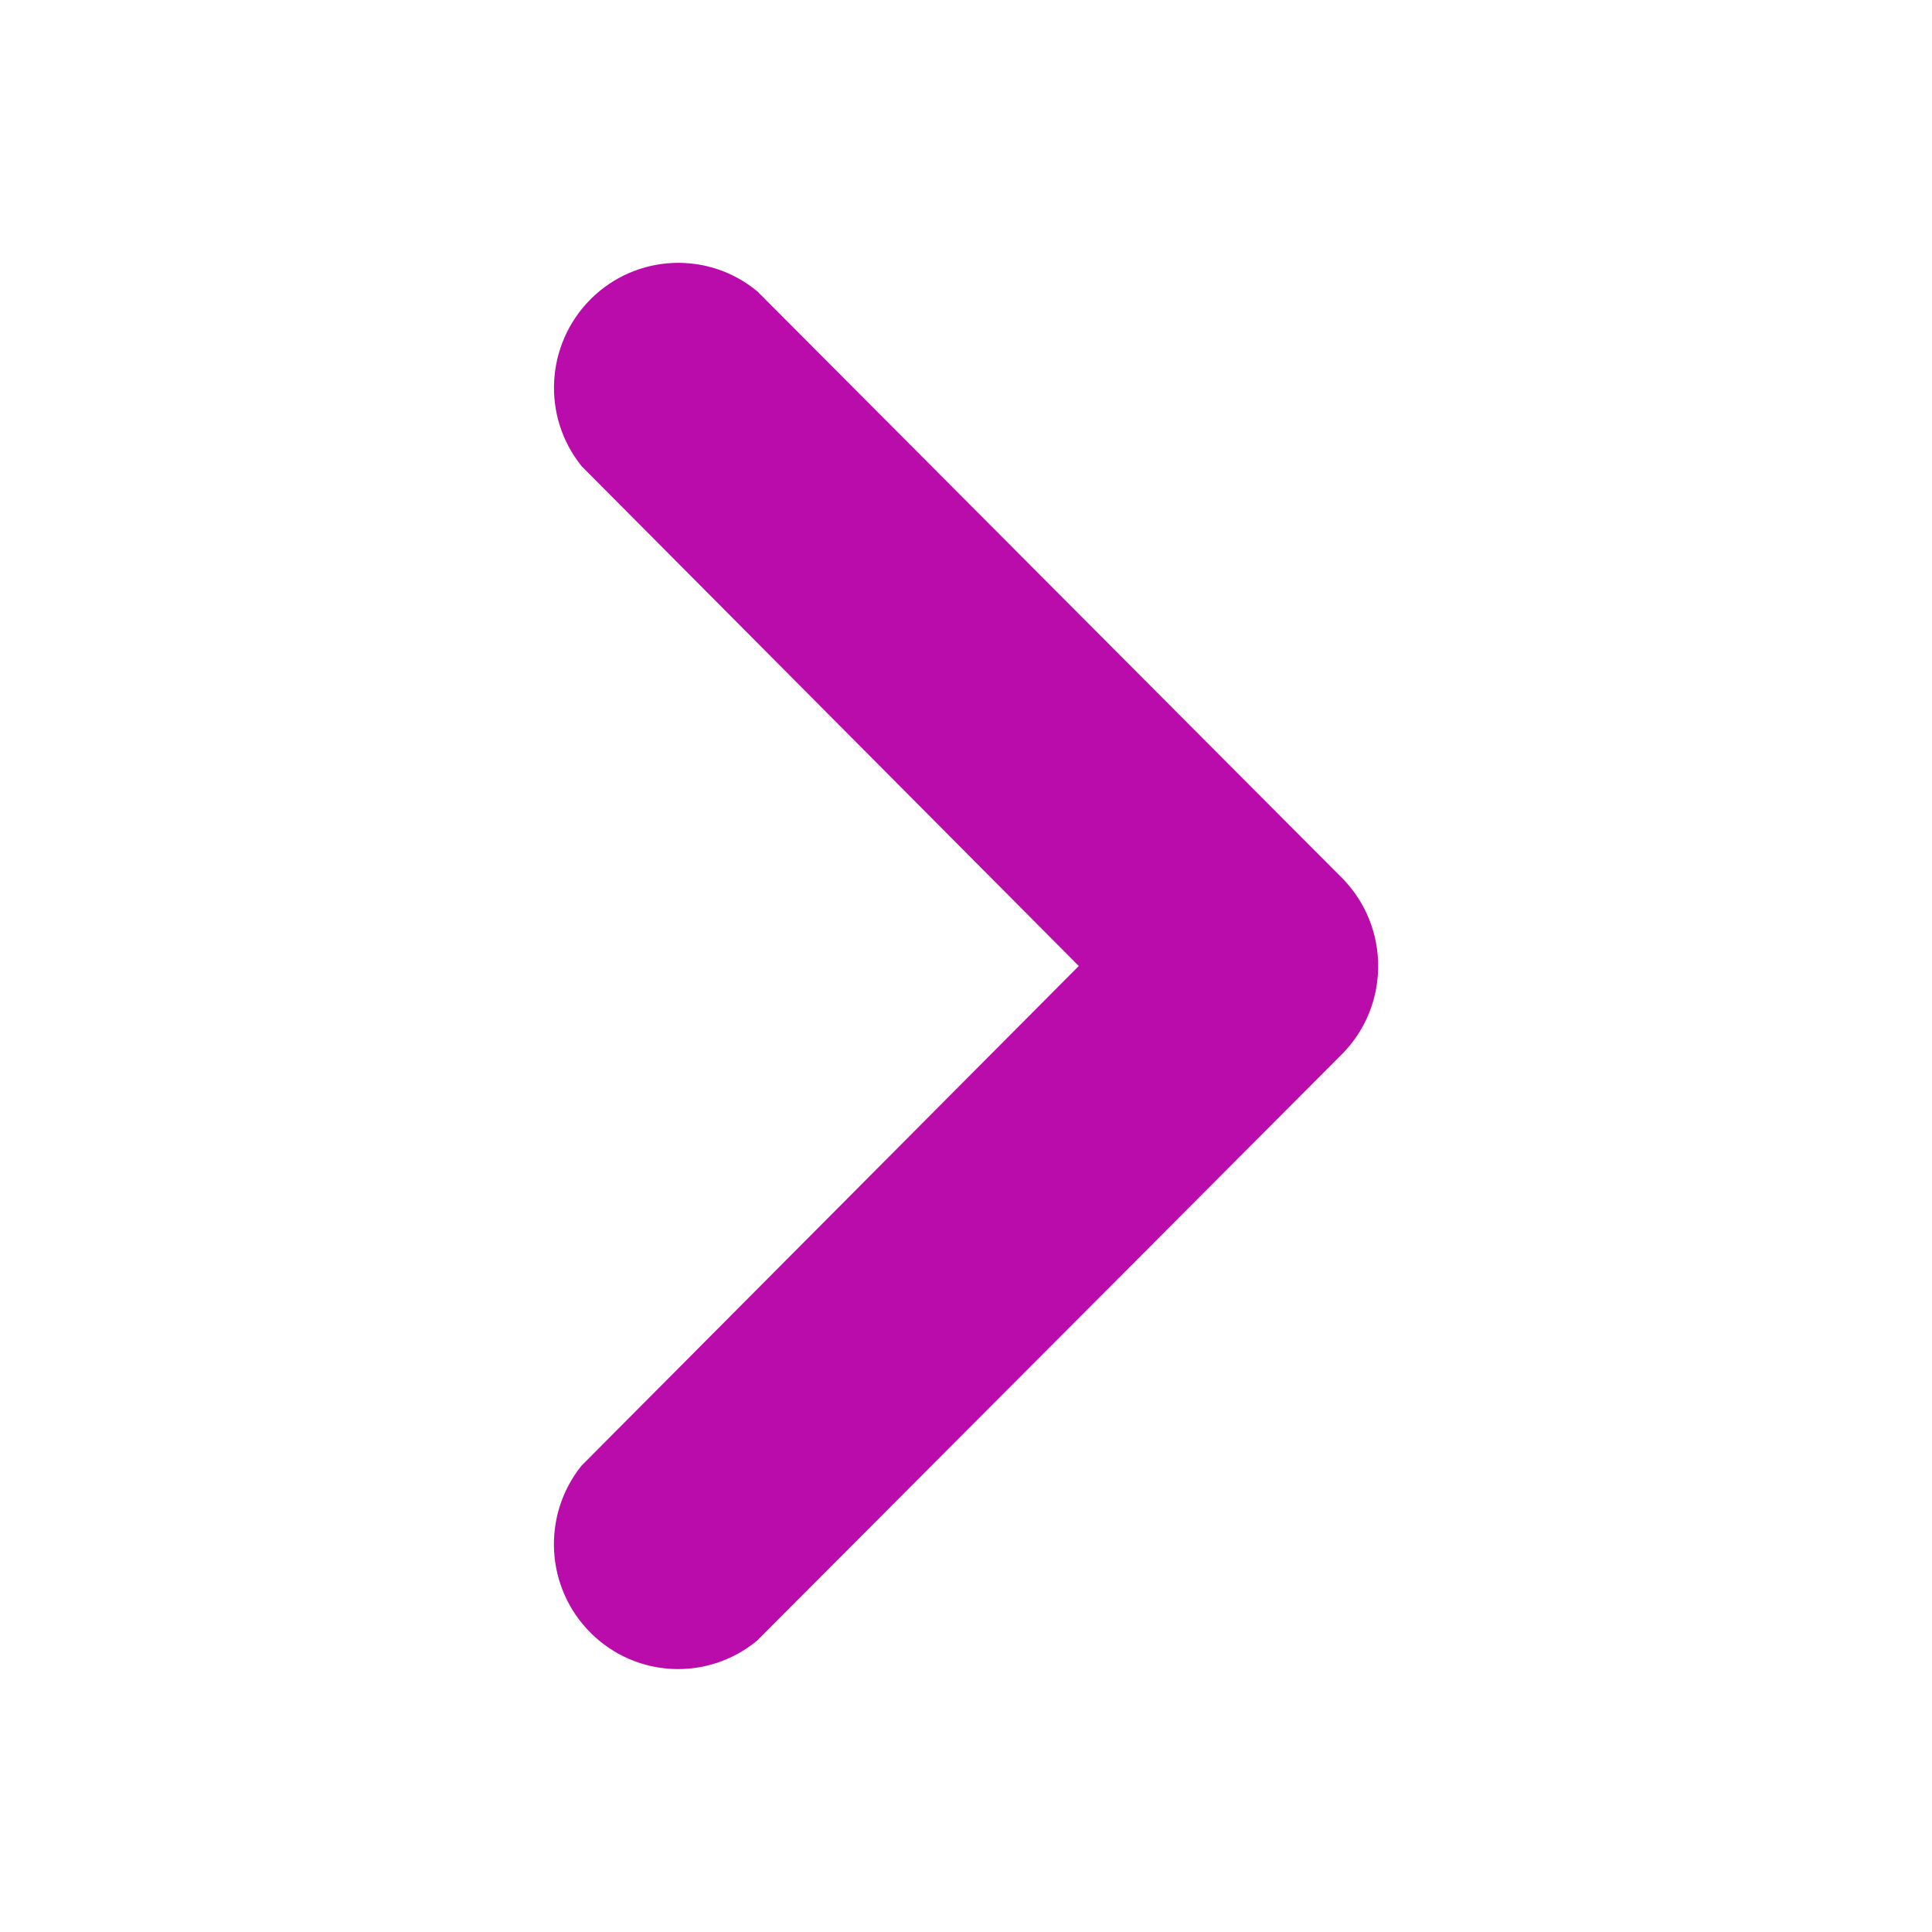 <?xml version="1.0" encoding="utf-8"?>
<!-- Generator: Adobe Illustrator 22.0.1, SVG Export Plug-In . SVG Version: 6.00 Build 0)  -->
<svg version="1.1" id="Layer_1" xmlns="http://www.w3.org/2000/svg" xmlns:xlink="http://www.w3.org/1999/xlink" x="0px" y="0px"
	 width="16px" height="16px" viewBox="0 0 16 16" enable-background="new 0 0 16 16" xml:space="preserve">
<g transform="translate(1 1)">
	<path fill="#BA0BAB" d="M10.112,7.732c0.402-0.404,0.402-1.059,0-1.463l-4.84-4.856c-0.408-0.338-1.004-0.31-1.379,0.063
		C3.518,1.85,3.484,2.448,3.817,2.861L7.934,7l-4.118,4.138c-0.332,0.413-0.299,1.012,0.076,1.385
		c0.375,0.374,0.971,0.401,1.379,0.063L10.112,7.732z"/>
</g>
</svg>
